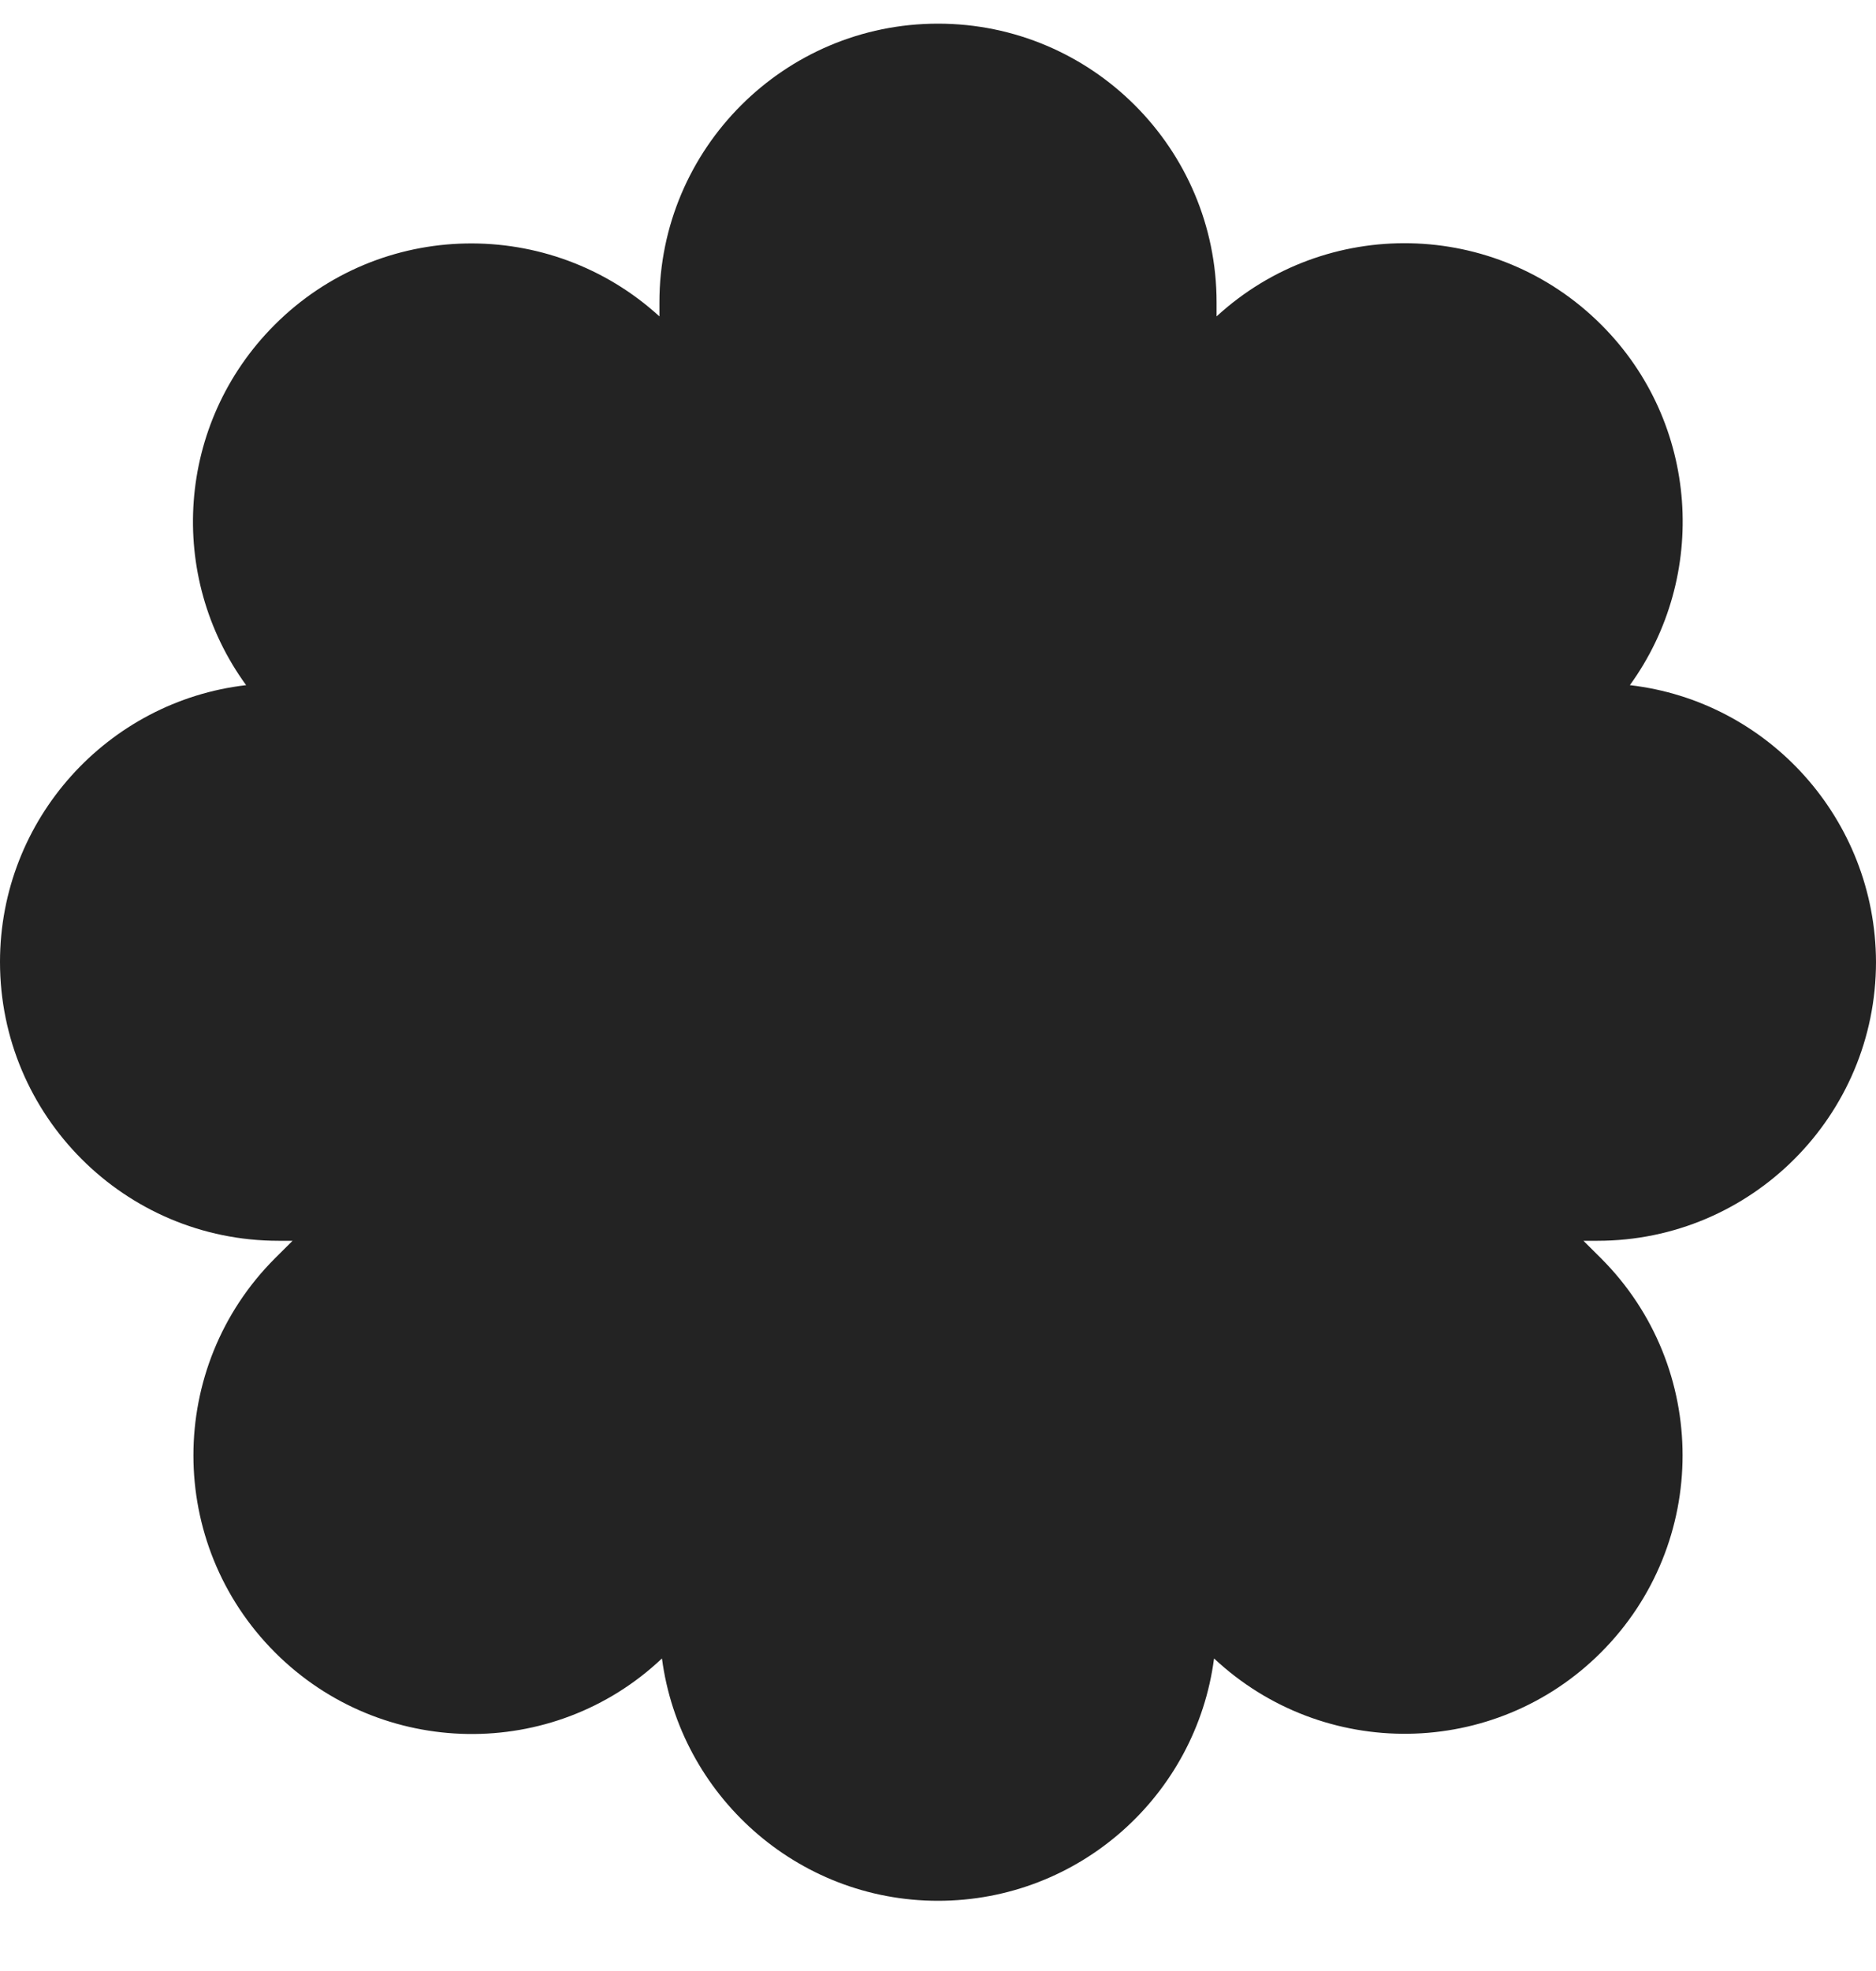 <svg width="20" height="21" viewBox="0 0 20 21" fill="none" xmlns="http://www.w3.org/2000/svg">
<path d="M17.376 7.3C18.217 6.14 18.116 4.505 17.073 3.462C15.945 2.333 14.135 2.301 12.97 3.371V3.222C12.97 1.583 11.639 0.252 10 0.252C8.361 0.252 7.03 1.583 7.03 3.222V3.371C5.865 2.307 4.055 2.333 2.927 3.462C1.879 4.511 1.778 6.14 2.624 7.3C1.15 7.47 0 8.727 0 10.249C0 11.889 1.331 13.22 2.97 13.22H3.119L2.932 13.406C1.772 14.566 1.772 16.446 2.932 17.606C4.066 18.74 5.897 18.767 7.057 17.67C7.249 19.123 8.494 20.252 10 20.252C11.506 20.252 12.752 19.129 12.943 17.67C14.109 18.761 15.934 18.74 17.068 17.606C18.228 16.446 18.228 14.566 17.068 13.406L16.881 13.22H17.03C18.669 13.22 20 11.889 20 10.249C19.995 8.727 18.851 7.47 17.376 7.3Z" fill="#232323"/>
</svg>
